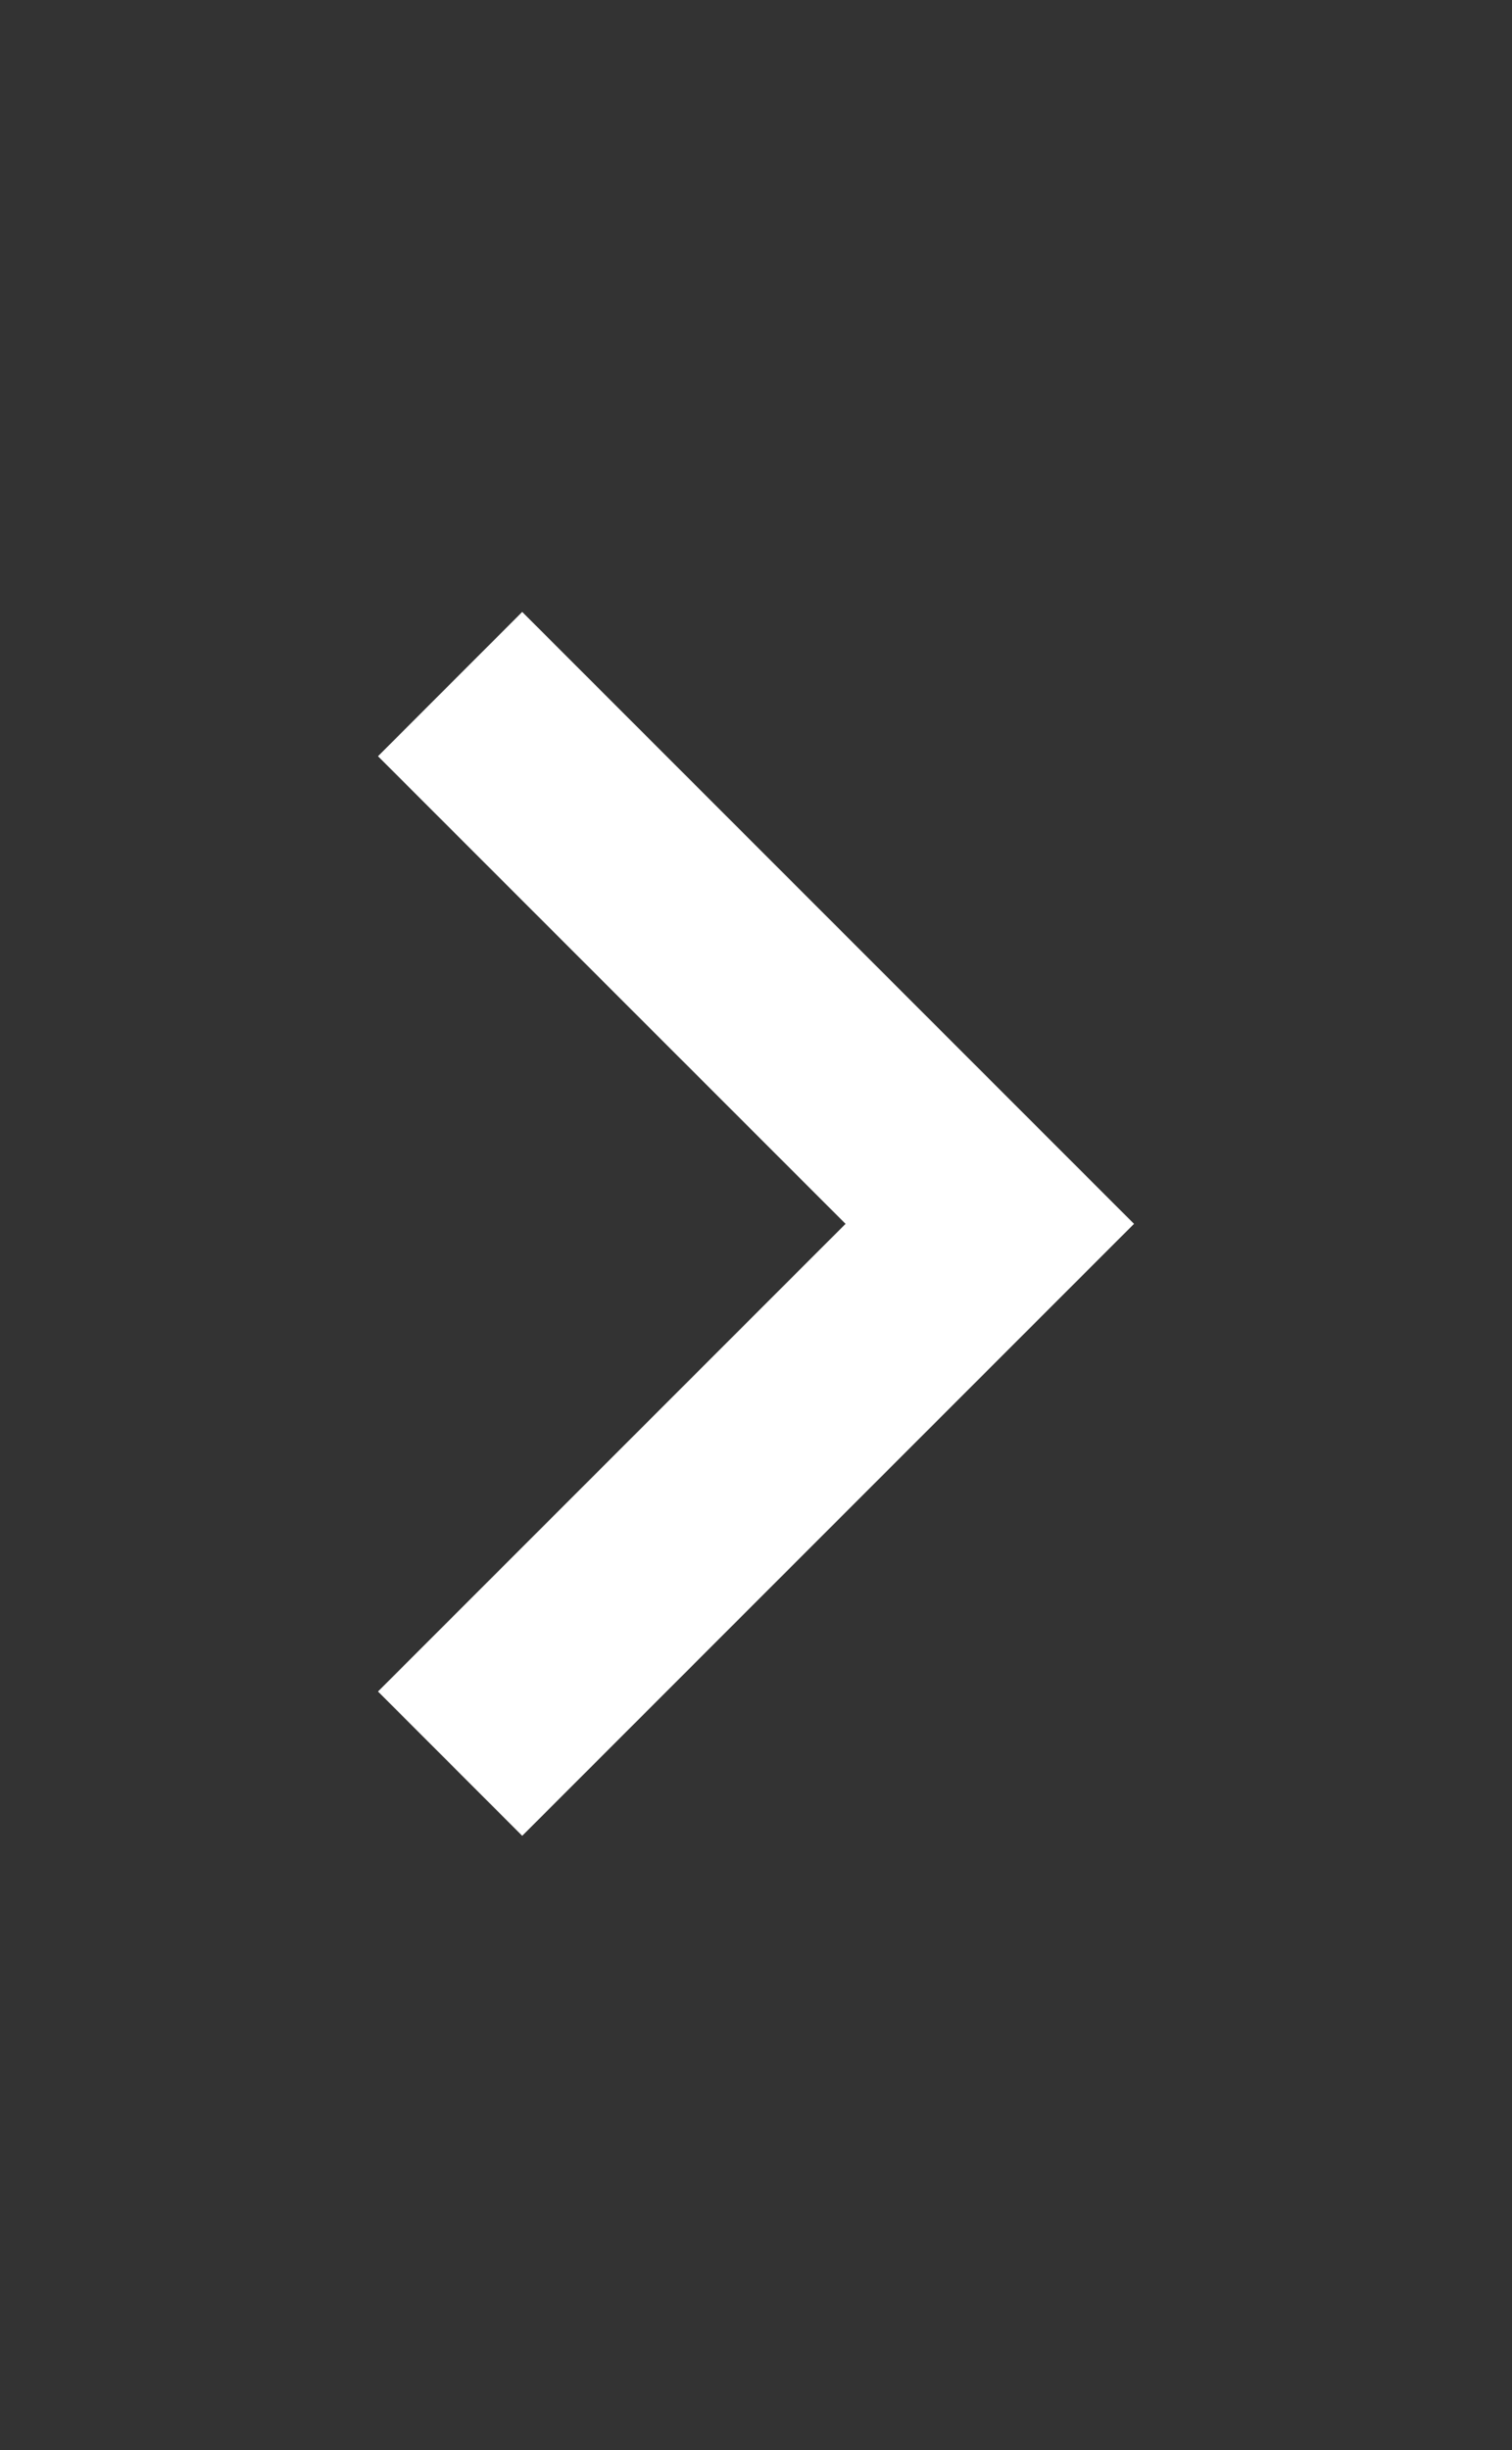 <?xml version="1.0" encoding="utf-8"?>
<!-- Generator: Adobe Illustrator 15.1.0, SVG Export Plug-In  -->
<!DOCTYPE svg PUBLIC "-//W3C//DTD SVG 1.1//EN" "http://www.w3.org/Graphics/SVG/1.1/DTD/svg11.dtd">
<svg version="1.1"
	 xmlns="http://www.w3.org/2000/svg" xmlns:xlink="http://www.w3.org/1999/xlink" xmlns:a="http://ns.adobe.com/AdobeSVGViewerExtensions/3.0/"
	 x="0px" y="0px" width="50px" height="81px" viewBox="-12.5 -20.231 50 81" style="enable-background:new -12.5 -20.231 50 81;"
	 xml:space="preserve">
<rect x="-12.5" y="-20.231" width="50" height="81" fill="#333333" stroke="none"/>
<defs>
</defs>
<polygon style="fill:#FFFFFF;" points="4.769,0 25,20.231 4.769,40.463 0,35.692 15.461,20.231 0,4.771 "/>
</svg>
